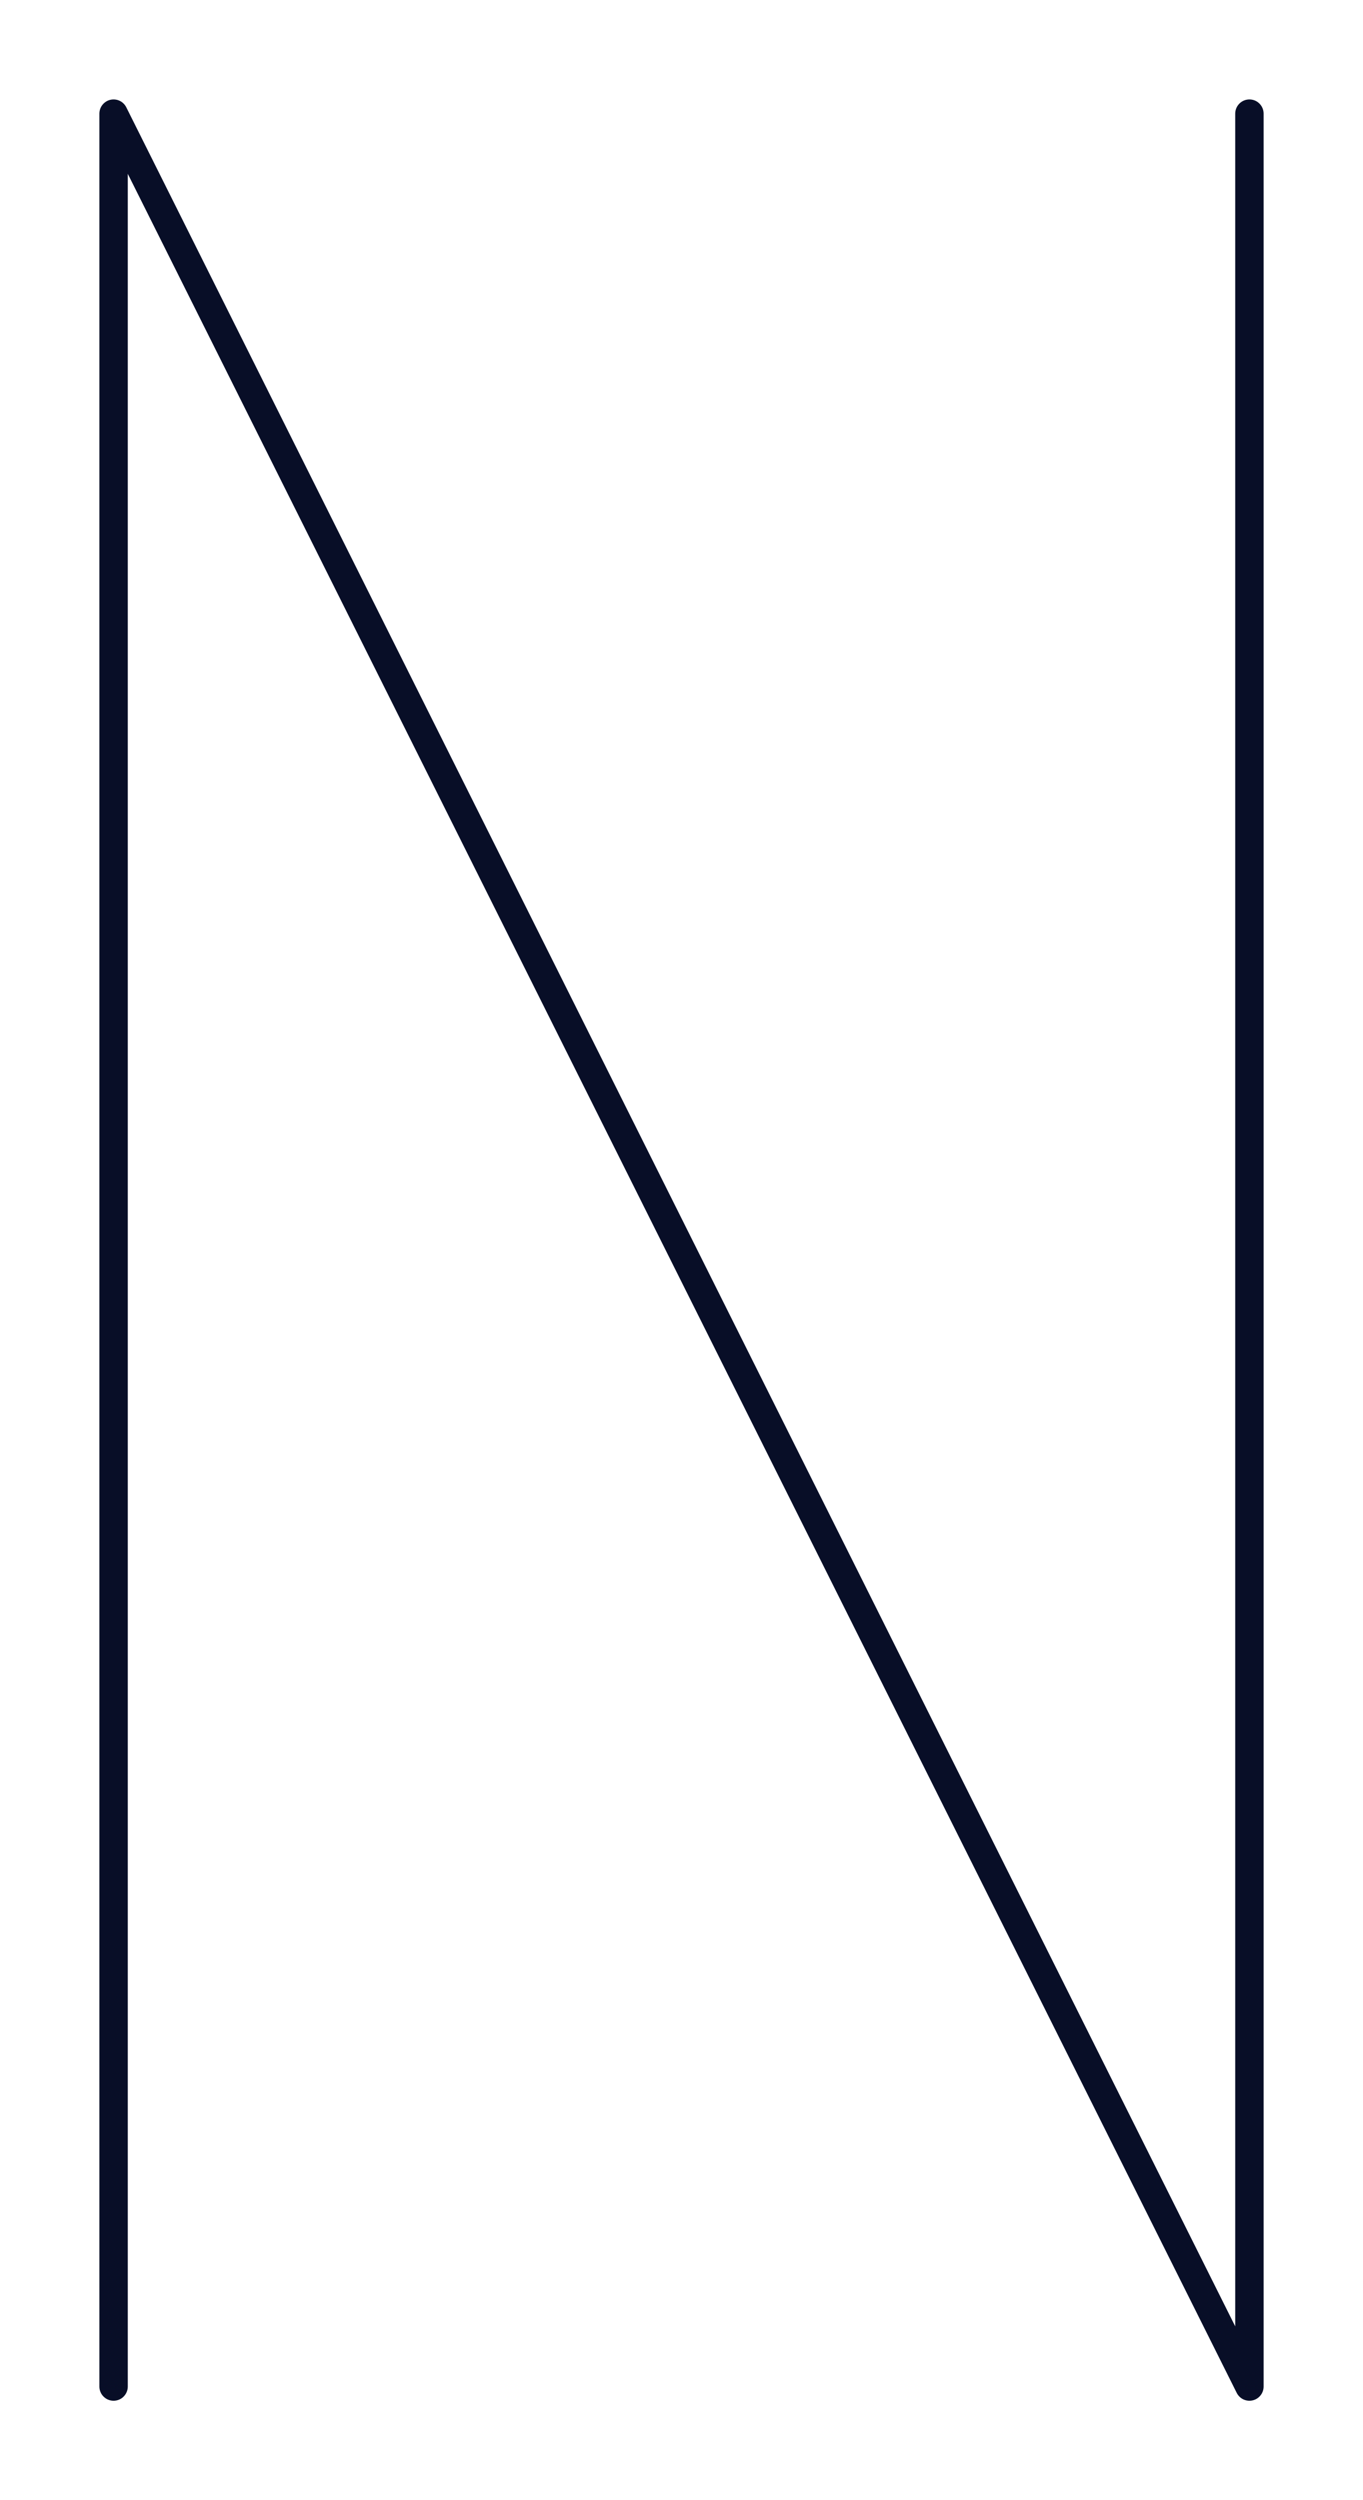 <svg id="Layer_1" data-name="Layer 1" xmlns="http://www.w3.org/2000/svg" viewBox="0 0 120 220">
  <polyline points="10 210 10 10 110 210 110 10" fill="none" stroke="#080e27" stroke-linecap="round" stroke-linejoin="round" stroke-width="2.5"/>
</svg>
